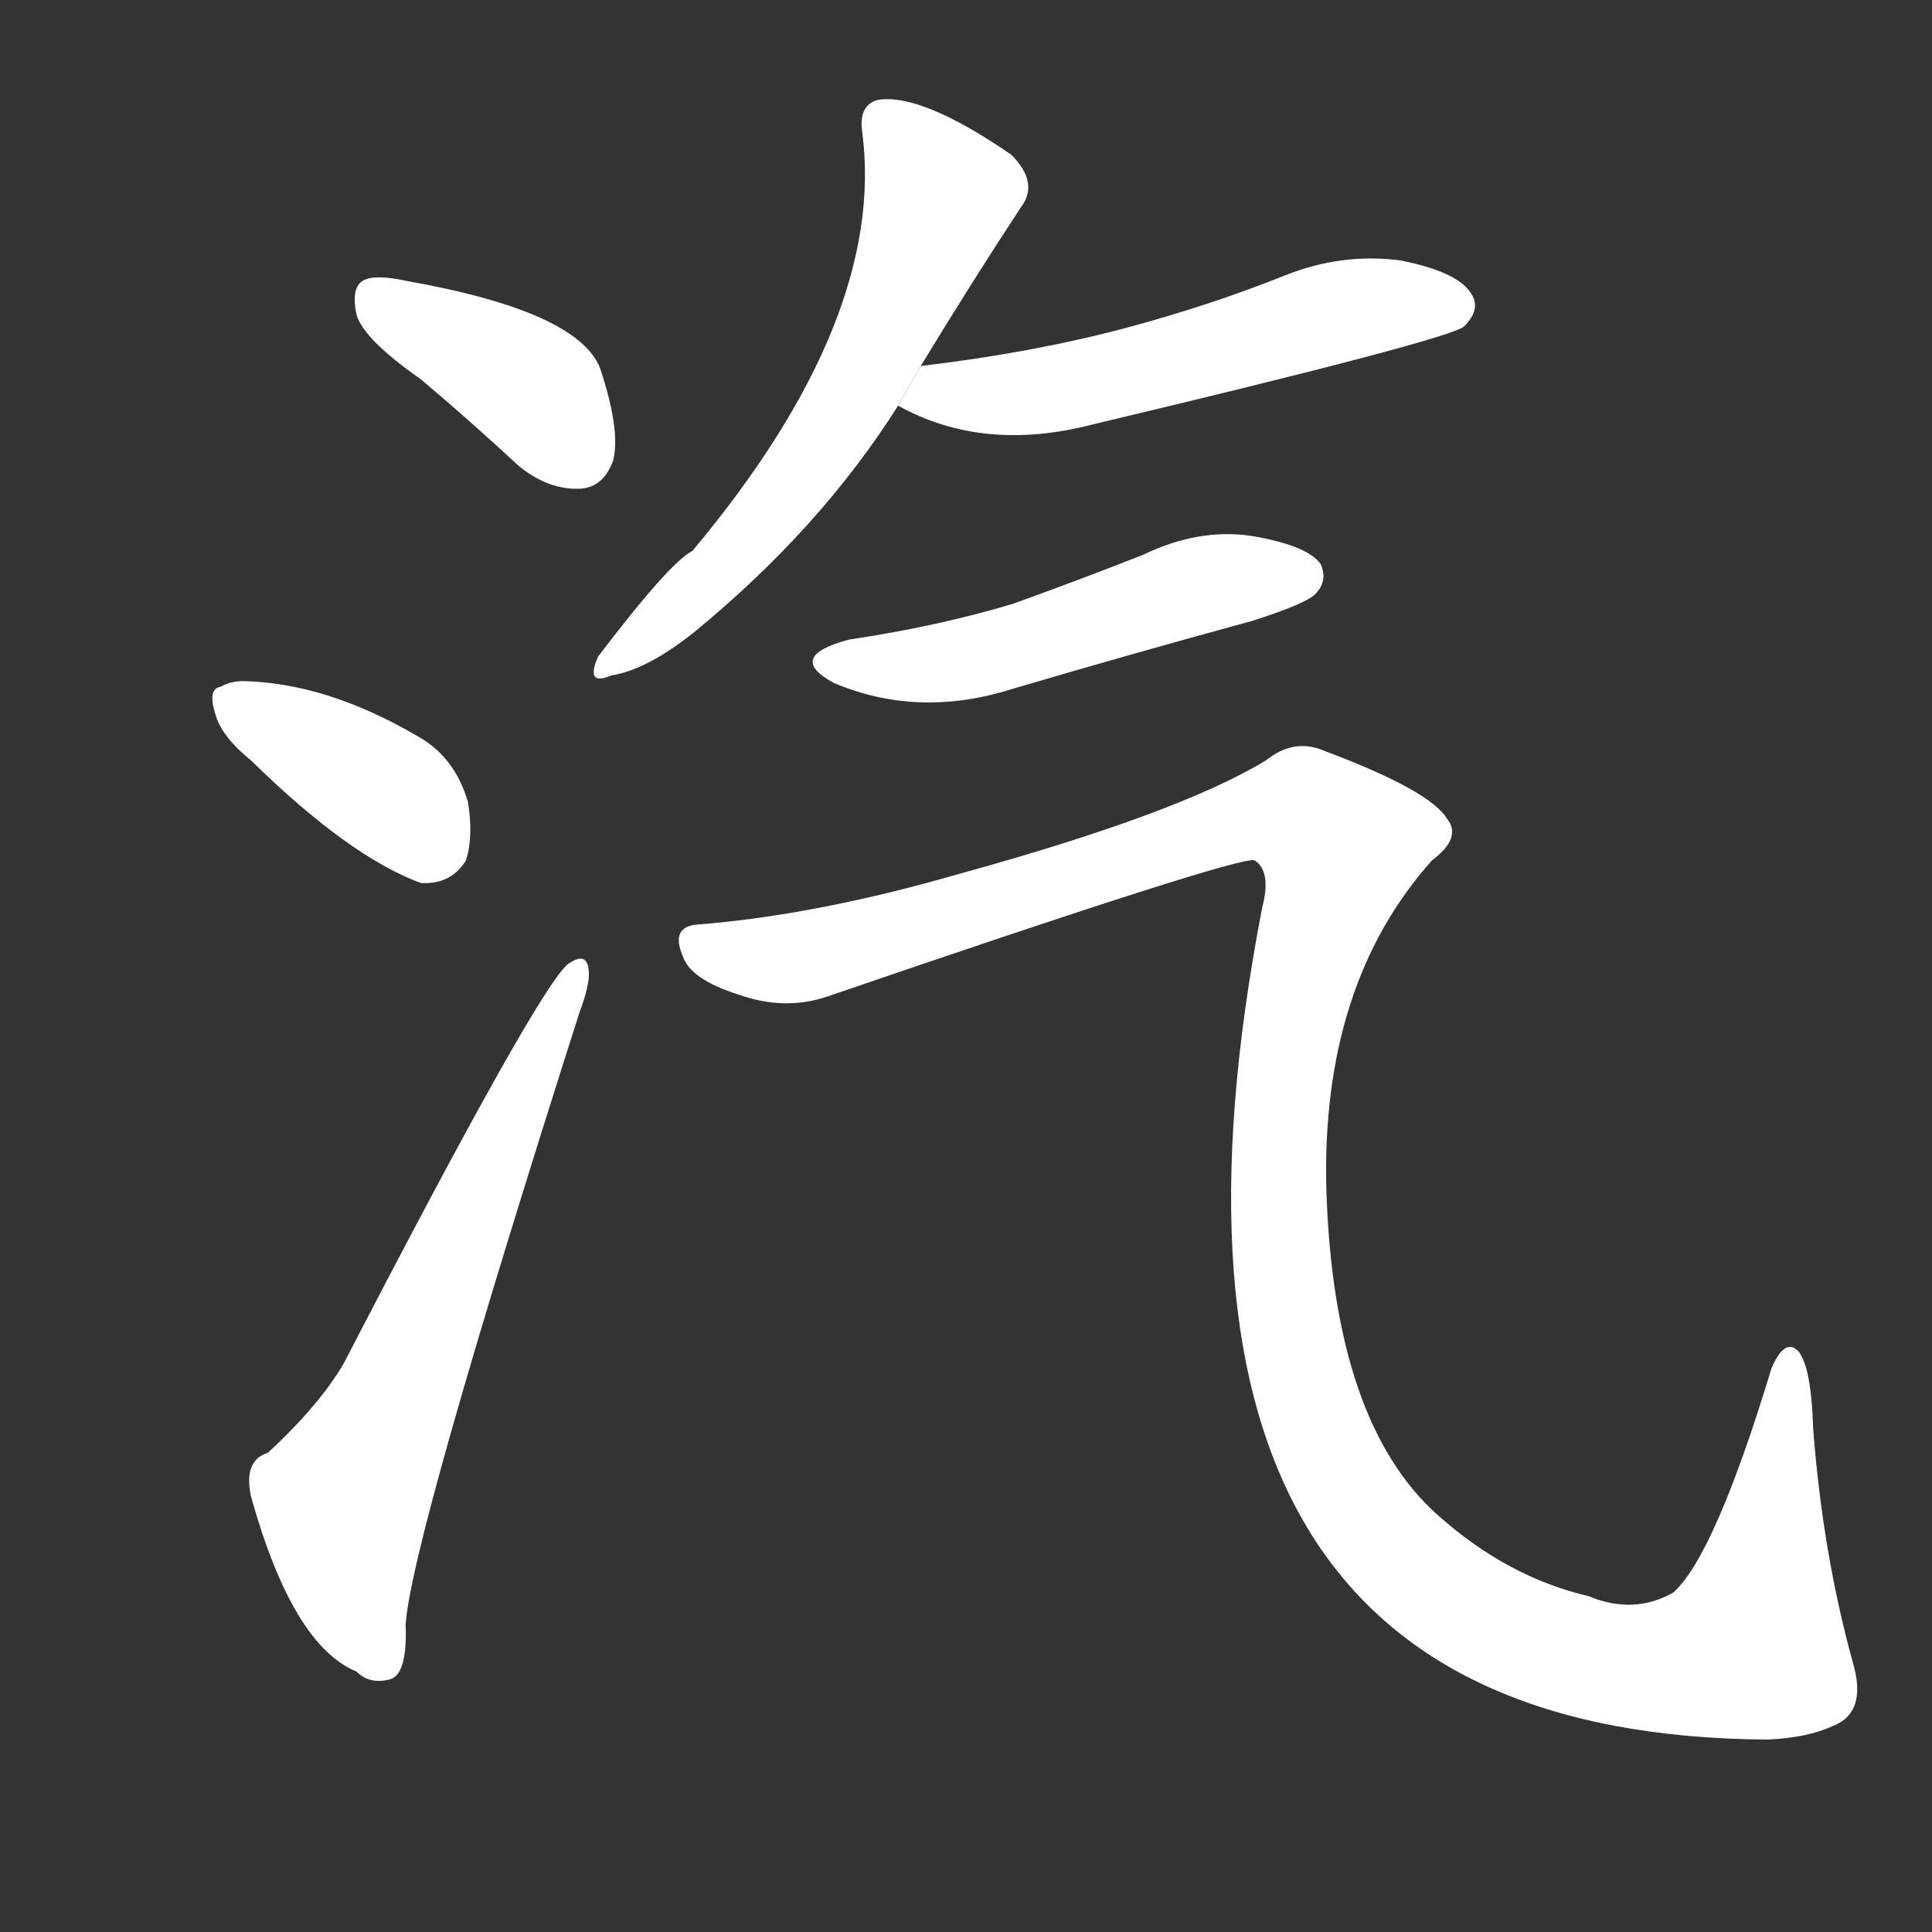 <!-- u6c7d_qi4_steam_vapor_gas -->
<!-- 6C7D -->
<!--  -->
<!--  -->
<svg viewBox="0 0 1024 1024">
  <rect x="0" y="0" width="1024" height="1024" fill="#333333" stroke="none"/>
  <g transform="scale(1, -1) translate(0, -900)">
    <path fill="#FFFFFF" d="M 223 699 Q 248 678 275 653 Q 291 640 308 641 Q 320 642 325 656 Q 329 672 318 705 Q 306 735 216 751 Q 198 755 192 751 Q 186 747 189 733 Q 193 720 223 699 Z"></path>
    <path fill="#FFFFFF" d="M 133 497 Q 185 446 223 432 Q 239 431 247 444 Q 251 457 248 475 Q 241 499 221 510 Q 173 538 129 539 Q 122 539 117 536 Q 110 535 114 522 Q 117 510 133 497 Z"></path>
    <path fill="#FFFFFF" d="M 142 130 Q 129 126 133 107 Q 155 28 189 14 Q 196 7 207 10 Q 216 13 215 39 Q 218 84 307 363 Q 313 379 312 386 Q 311 396 301 389 Q 285 376 182 177 Q 169 155 142 130 Z"></path>
    <path fill="#FFFFFF" d="M 488 706 Q 516 752 541 790 Q 551 803 536 818 Q 488 851 465 847 Q 455 844 457 830 Q 470 731 367 608 Q 355 602 317 552 Q 310 536 324 542 Q 343 545 368 565 Q 435 620 476 685 L 488 706 Z"></path>
    <path fill="#FFFFFF" d="M 476 685 Q 521 660 579 675 Q 768 720 776 727 Q 785 736 780 744 Q 773 756 742 762 Q 711 766 681 754 Q 641 738 596 726 Q 547 713 488 706 L 476 685 Z"></path>
    <path fill="#FFFFFF" d="M 450 561 Q 416 552 442 538 Q 487 519 537 535 Q 598 553 664 571 Q 692 580 697 585 Q 704 592 700 601 Q 693 611 663 616 Q 635 620 606 606 Q 573 593 537 580 Q 497 568 450 561 Z"></path>
    <path fill="#FFFFFF" d="M 370 410 Q 355 409 362 393 Q 366 381 391 373 Q 416 364 439 372 Q 658 447 665 444 Q 674 438 669 419 Q 584 -20 937 -22 Q 958 -21 971 -15 Q 990 -8 982 19 Q 966 77 961 143 Q 960 176 953 184 Q 946 191 939 175 Q 909 76 887 56 Q 866 44 842 54 Q 799 64 762 97 Q 707 146 703 269 Q 700 378 759 444 Q 775 456 767 466 Q 758 481 702 502 Q 686 509 671 497 Q 625 469 509 437 Q 433 415 370 410 Z"></path>
  </g>
</svg>

